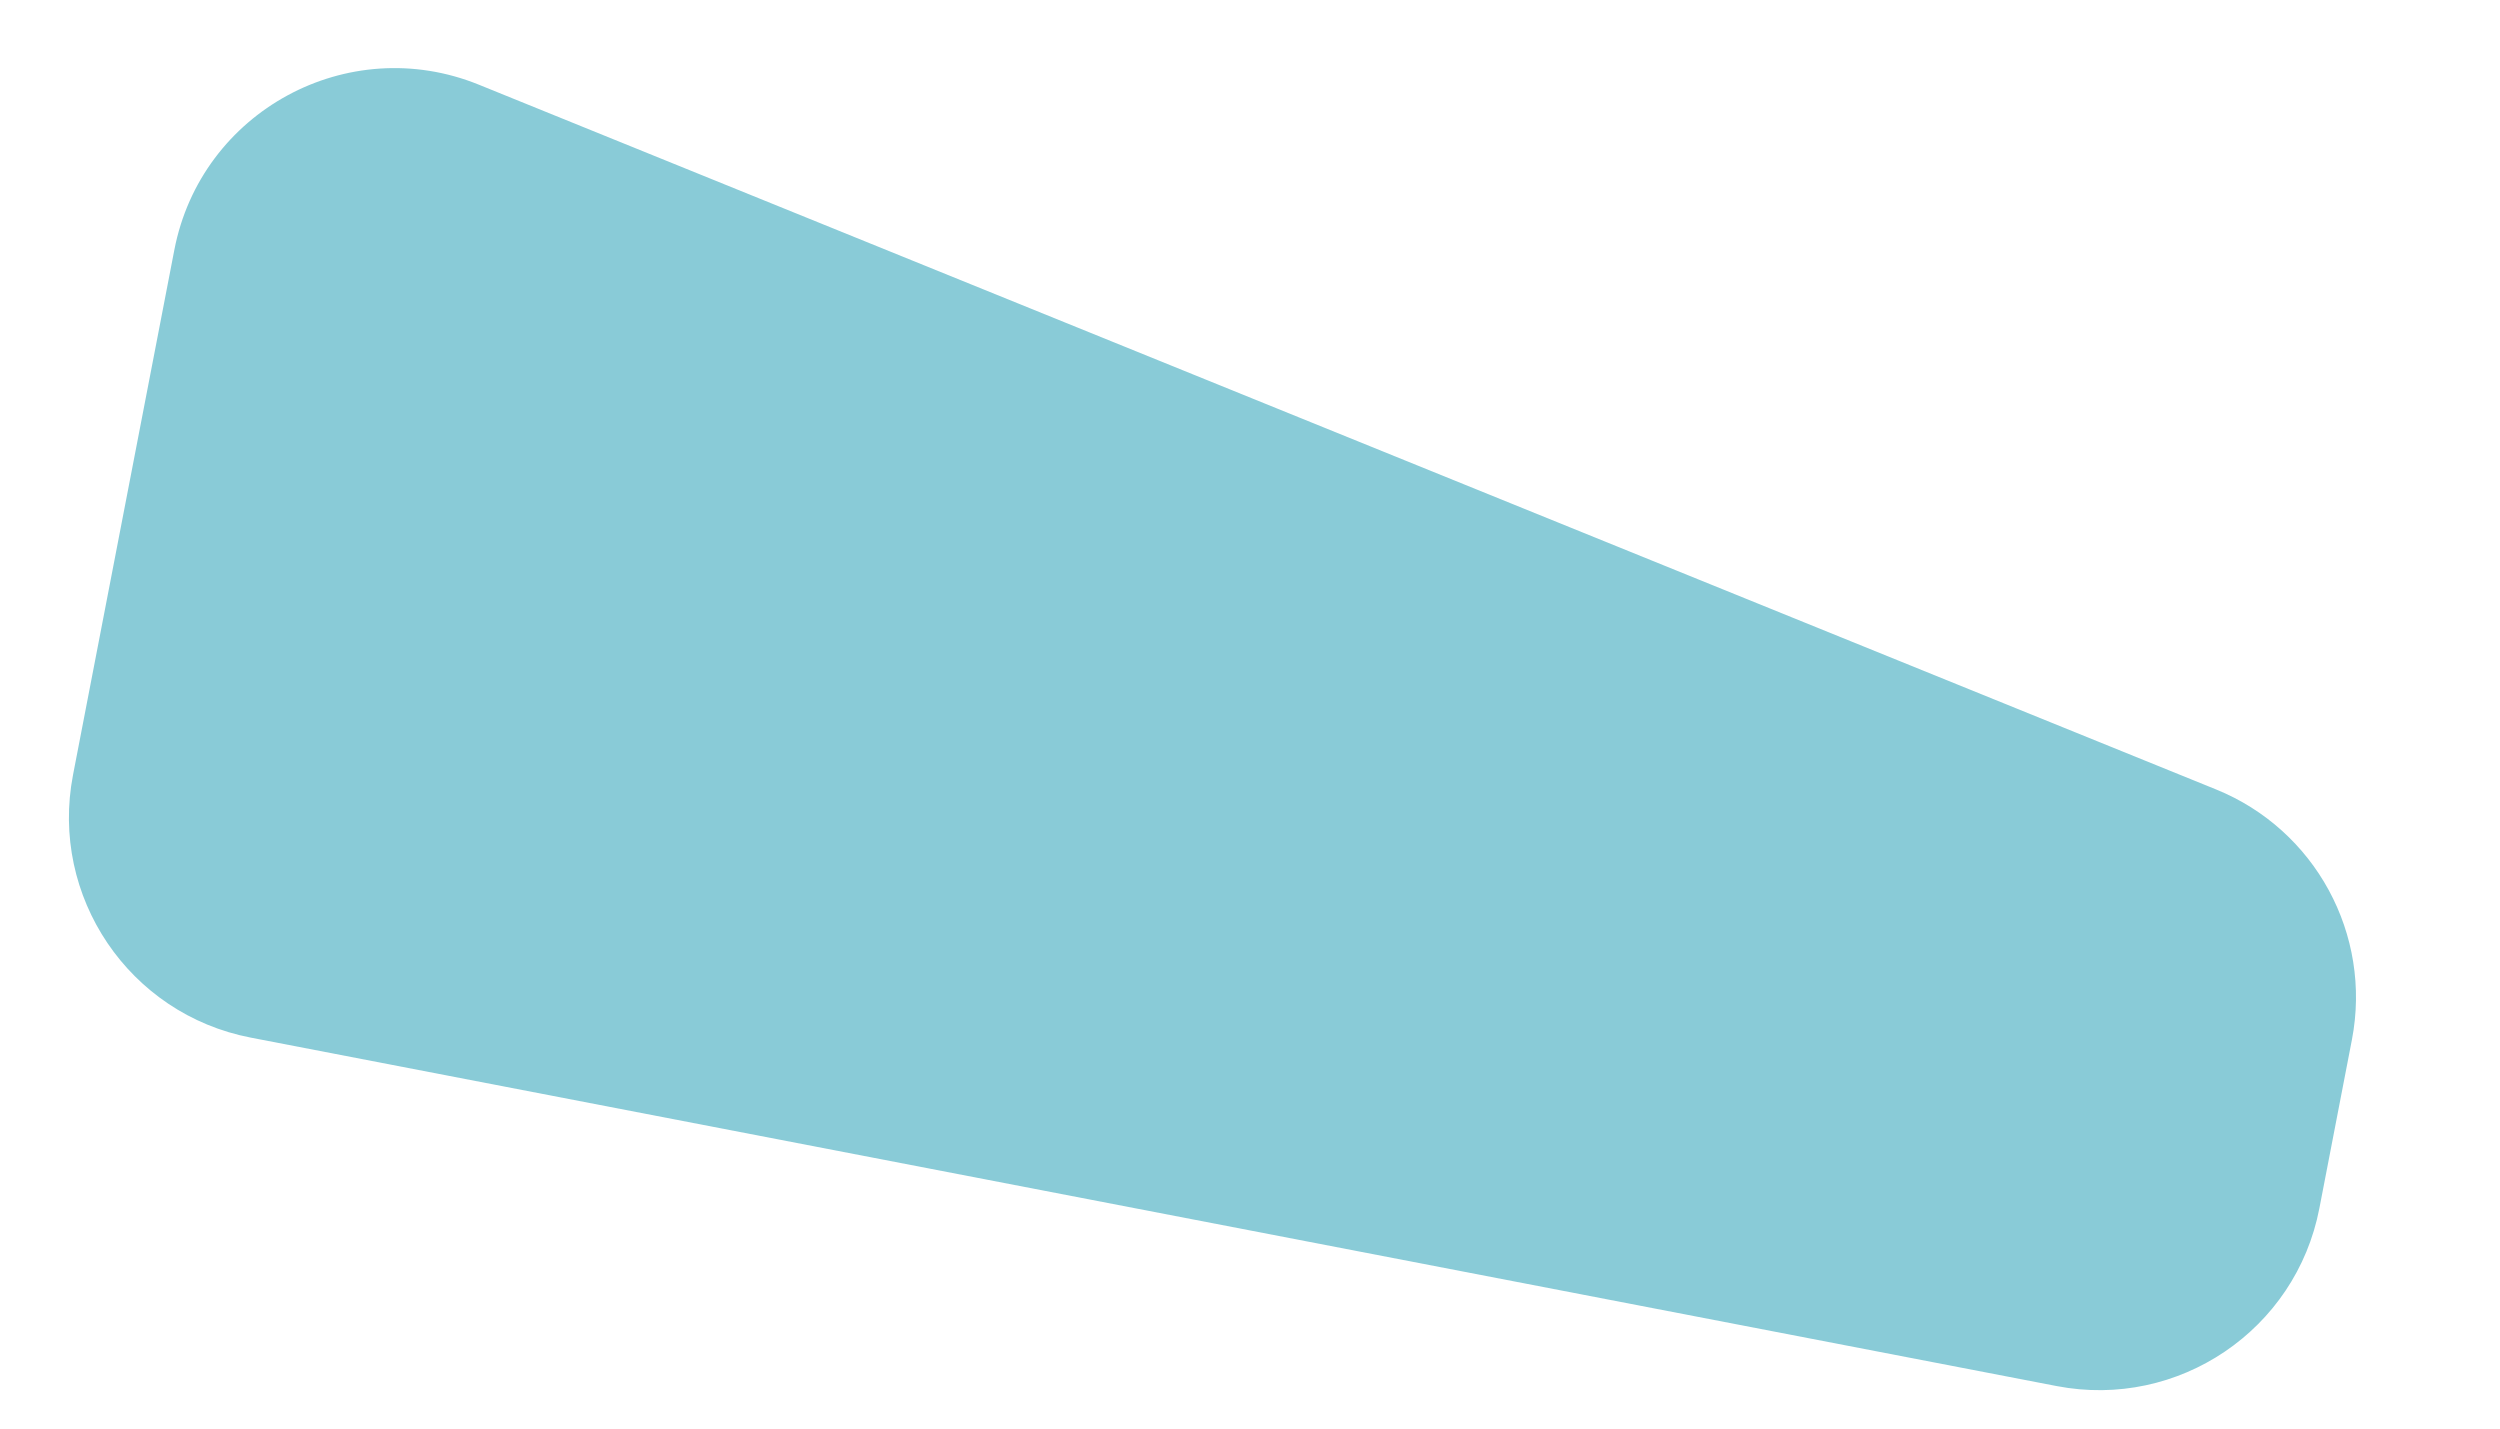 <svg width="63" height="36" viewBox="0 0 63 36" fill="none" xmlns="http://www.w3.org/2000/svg">
<path d="M6.319 26.148C3.254 25.557 1.249 22.593 1.84 19.528L4.393 6.3C5.067 2.804 8.768 0.795 12.067 2.134L55.843 19.893C58.345 20.908 59.78 23.551 59.268 26.202L58.448 30.45C57.857 33.515 54.893 35.52 51.828 34.929L6.319 26.148Z" fill="#89CBD7" style="mix-blend-mode:multiply"/>
</svg>
